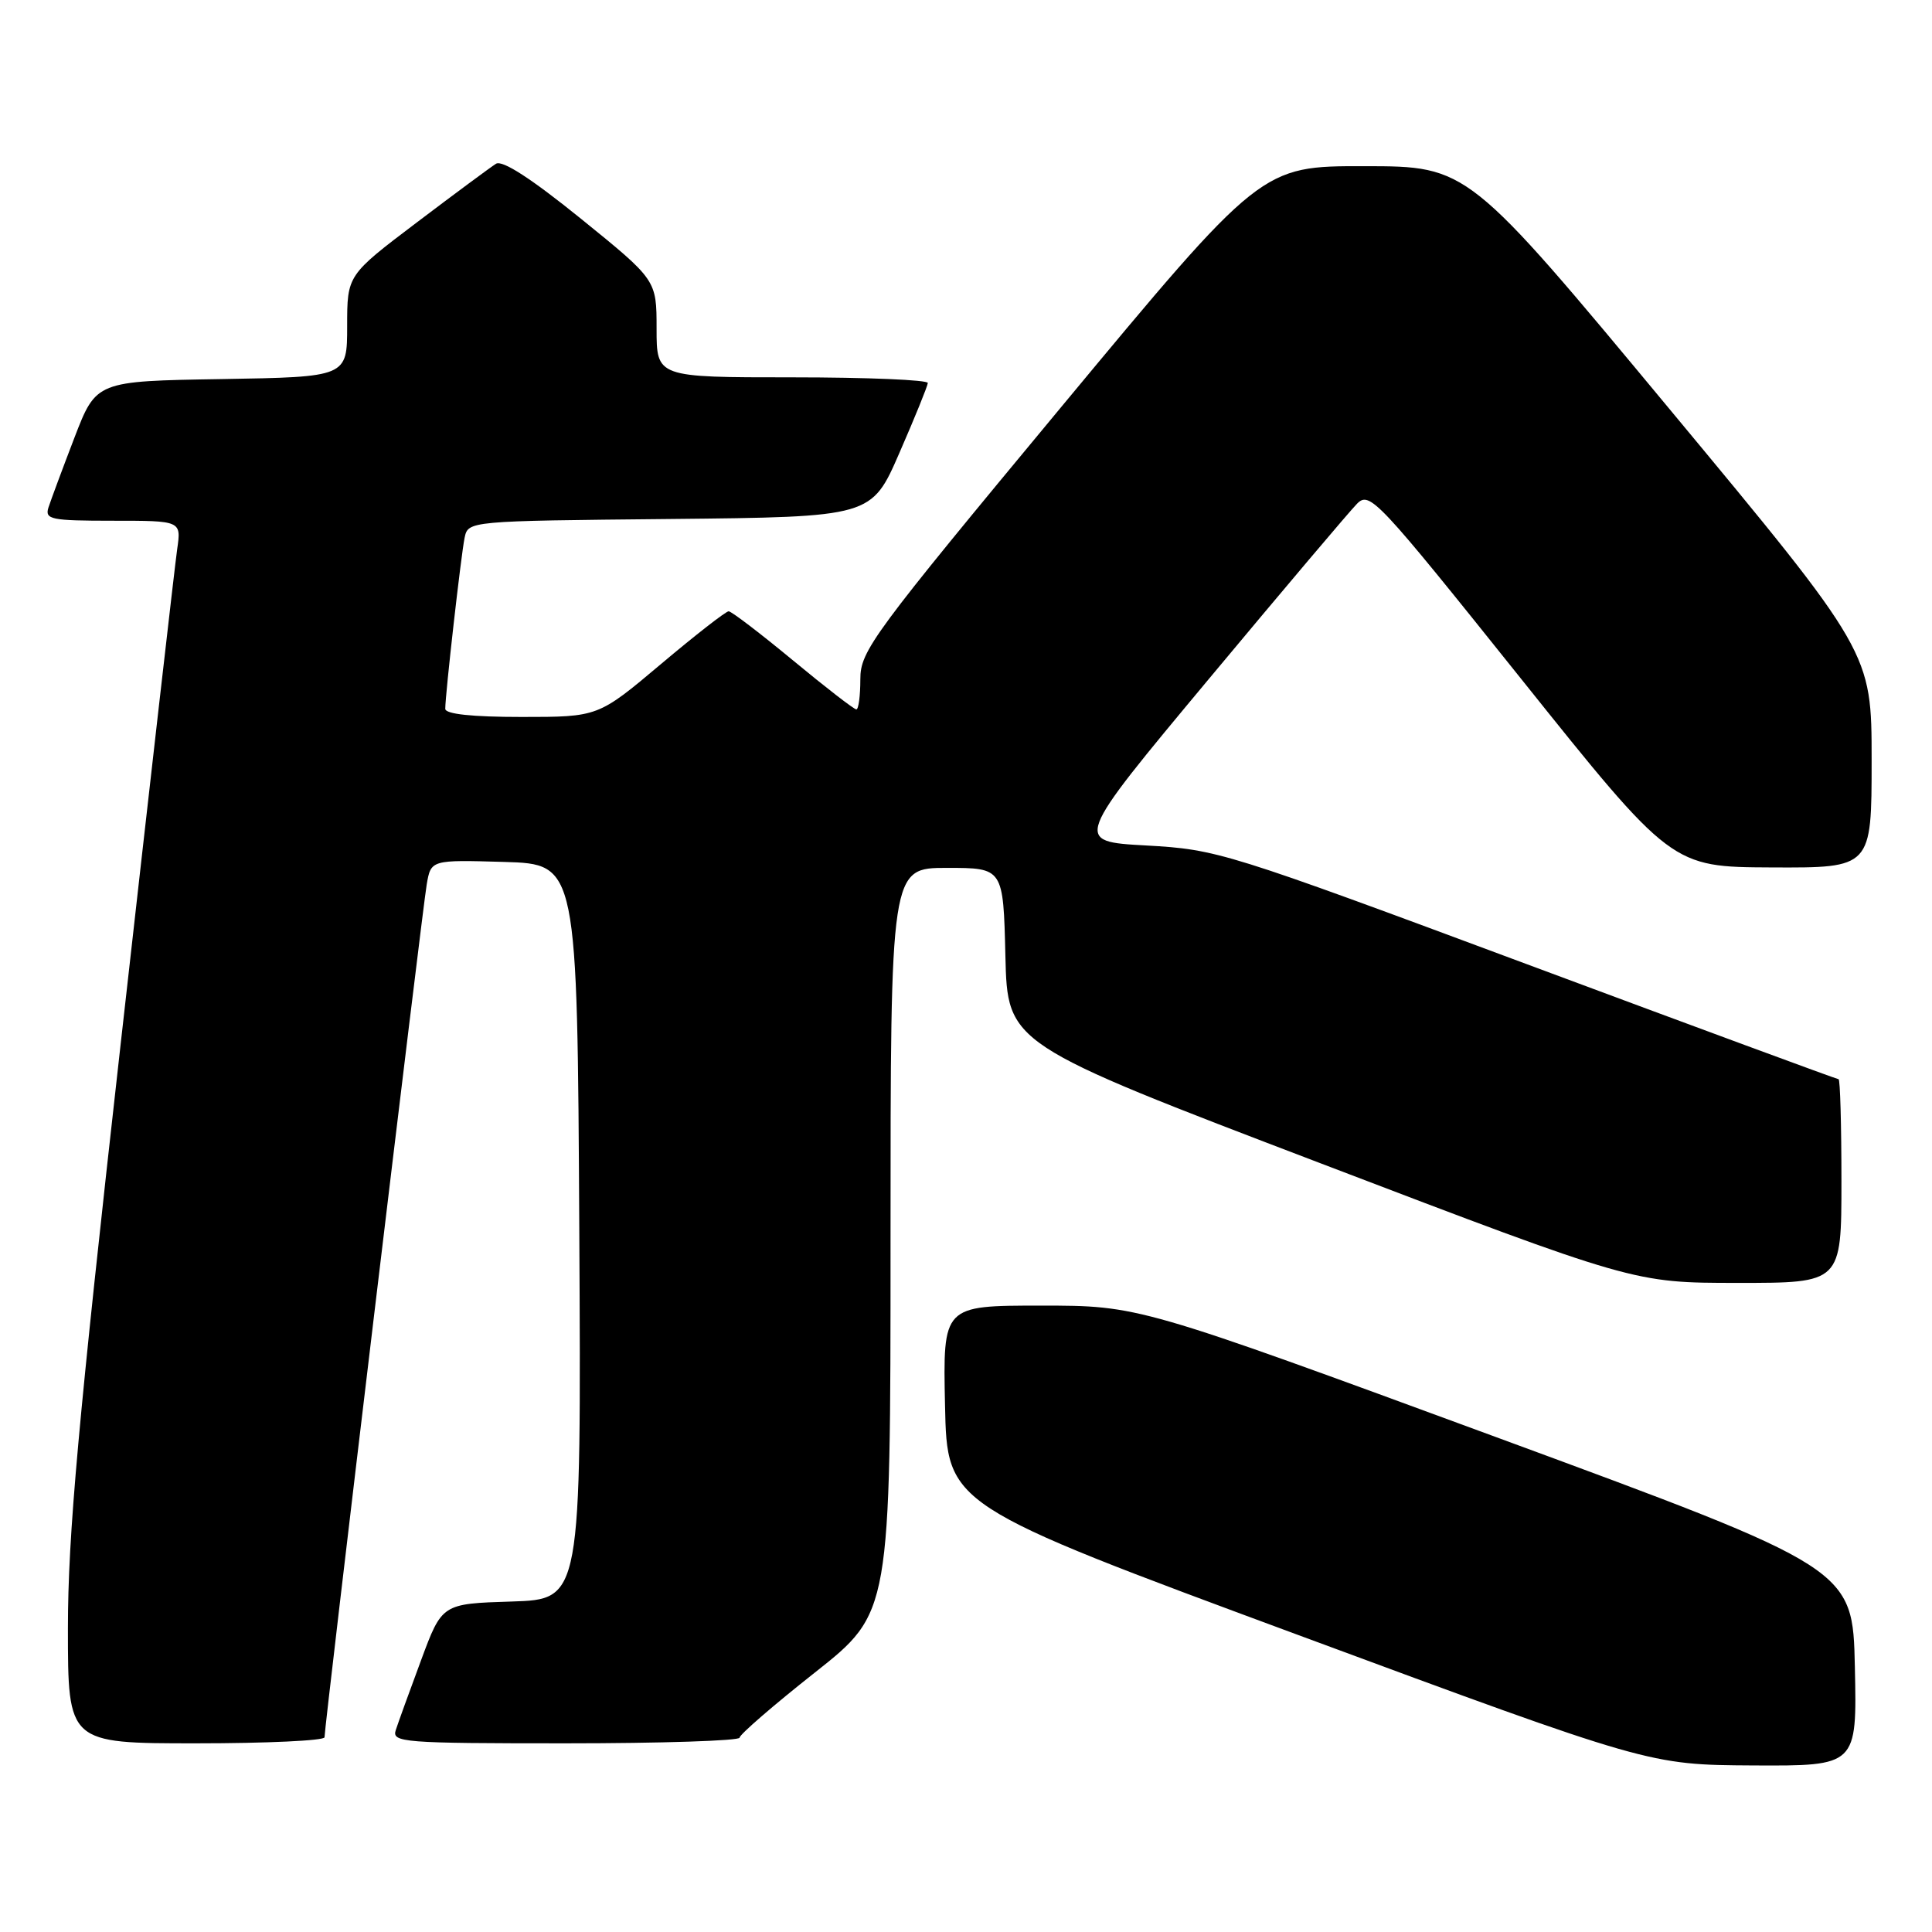 <?xml version="1.0" encoding="UTF-8" standalone="no"?>
<!DOCTYPE svg PUBLIC "-//W3C//DTD SVG 1.1//EN" "http://www.w3.org/Graphics/SVG/1.1/DTD/svg11.dtd" >
<svg xmlns="http://www.w3.org/2000/svg" xmlns:xlink="http://www.w3.org/1999/xlink" version="1.1" viewBox="0 0 256 256">
 <g >
 <path fill="currentColor"
d=" M 245.78 220.91 C 245.50 207.83 245.50 207.83 198.20 190.41 C 150.89 173.00 150.89 173.00 137.92 173.00 C 124.94 173.00 124.94 173.00 125.22 186.21 C 125.50 199.43 125.50 199.43 172.00 216.64 C 218.50 233.85 218.50 233.85 232.28 233.93 C 246.06 234.00 246.06 234.00 245.78 220.91 Z  M 43.00 230.20 C 43.00 228.74 55.96 120.54 56.54 117.21 C 57.10 113.93 57.10 113.93 66.80 114.21 C 76.50 114.50 76.50 114.50 76.76 163.21 C 77.02 211.92 77.02 211.92 67.79 212.21 C 58.57 212.50 58.57 212.50 55.79 220.00 C 54.26 224.12 52.75 228.29 52.44 229.25 C 51.90 230.88 53.41 231.00 74.93 231.00 C 87.62 231.00 98.00 230.66 98.00 230.25 C 98.00 229.84 102.50 225.94 108.00 221.60 C 118.00 213.69 118.00 213.69 118.00 164.35 C 118.00 115.00 118.00 115.00 125.47 115.00 C 132.94 115.00 132.94 115.00 133.22 126.66 C 133.50 138.32 133.50 138.32 175.00 154.15 C 216.50 169.99 216.50 169.99 230.25 169.99 C 244.00 170.00 244.00 170.00 244.00 156.50 C 244.00 149.07 243.83 143.00 243.62 143.00 C 243.41 143.00 224.85 136.15 202.37 127.78 C 162.35 112.88 161.30 112.56 151.87 112.03 C 142.23 111.50 142.23 111.50 160.15 90.00 C 170.01 78.17 178.86 67.71 179.82 66.74 C 181.50 65.06 182.49 66.12 201.54 89.93 C 221.50 114.88 221.50 114.88 234.75 114.94 C 248.00 115.00 248.00 115.00 248.00 100.73 C 248.00 86.45 248.00 86.45 221.25 54.24 C 194.50 22.03 194.50 22.03 180.81 22.02 C 167.13 22.00 167.13 22.00 140.56 54.00 C 115.57 84.11 114.00 86.23 114.00 90.00 C 114.00 92.20 113.76 94.00 113.47 94.00 C 113.17 94.00 109.39 91.08 105.07 87.50 C 100.75 83.93 96.92 81.00 96.55 81.00 C 96.18 81.00 92.14 84.15 87.57 88.00 C 79.26 95.00 79.26 95.00 69.13 95.00 C 62.55 95.00 59.00 94.62 59.00 93.92 C 59.00 91.99 61.09 73.56 61.56 71.27 C 62.03 69.03 62.03 69.03 88.75 68.77 C 115.48 68.50 115.48 68.50 119.18 60.00 C 121.22 55.33 122.91 51.16 122.94 50.75 C 122.97 50.34 114.90 50.00 105.00 50.00 C 87.00 50.00 87.00 50.00 87.00 43.55 C 87.00 37.10 87.00 37.10 77.00 29.00 C 70.41 23.67 66.56 21.17 65.72 21.70 C 65.02 22.14 60.29 25.64 55.22 29.48 C 46.00 36.46 46.00 36.46 46.00 43.21 C 46.00 49.95 46.00 49.95 29.37 50.23 C 12.75 50.50 12.75 50.50 9.86 58.00 C 8.28 62.12 6.73 66.29 6.42 67.25 C 5.92 68.83 6.75 69.00 14.94 69.00 C 24.02 69.00 24.02 69.00 23.48 72.75 C 23.18 74.81 19.80 104.40 15.97 138.50 C 10.36 188.40 9.00 203.48 9.00 215.75 C 9.00 231.00 9.00 231.00 26.00 231.00 C 35.35 231.00 43.00 230.64 43.00 230.20 Z "/>
</g>
</svg>